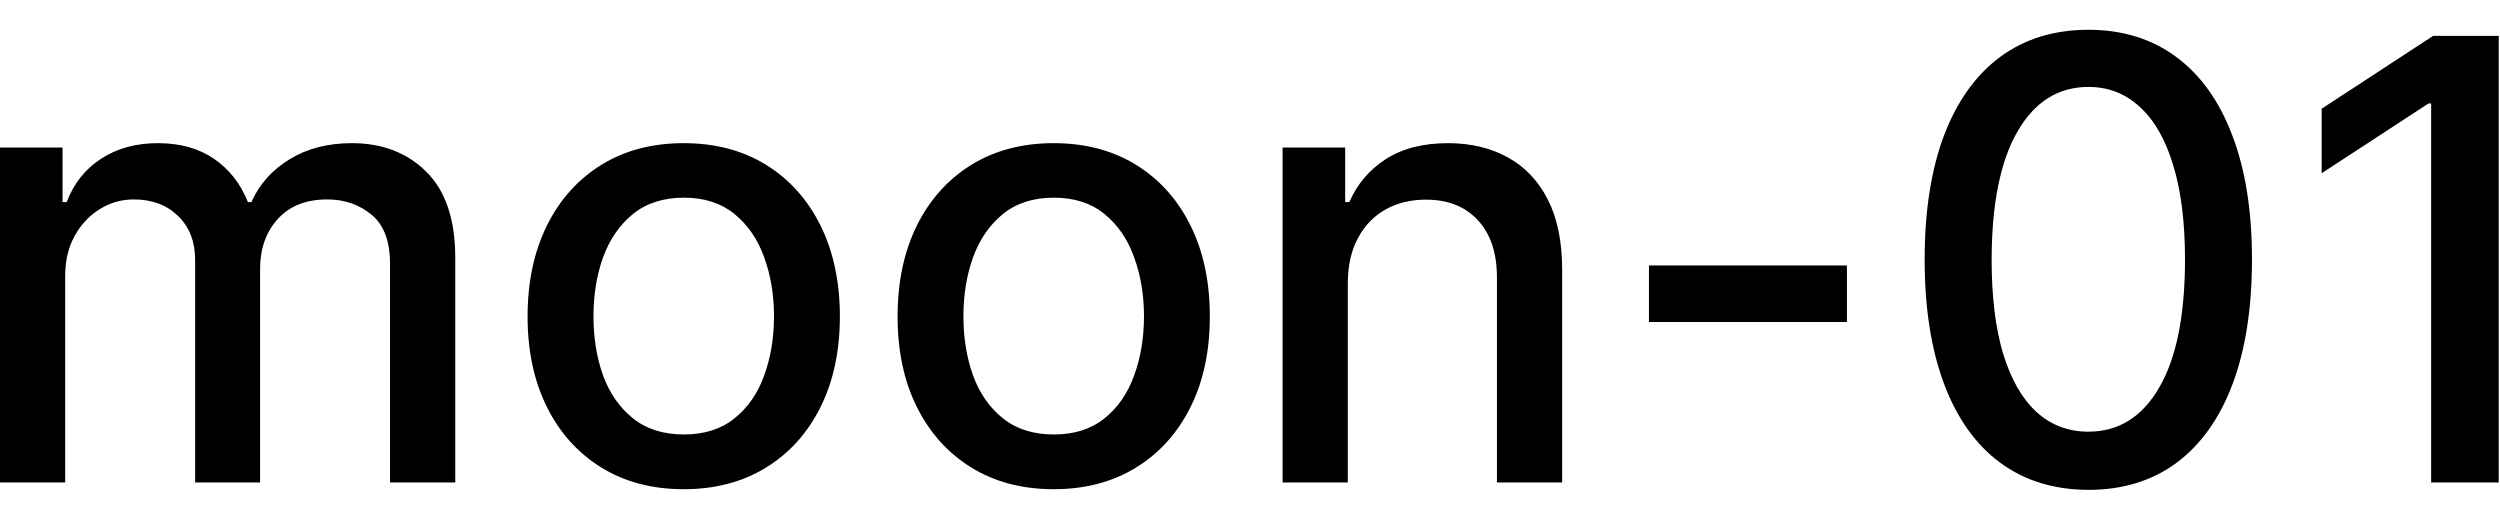 <svg width="57" height="12" viewBox="0 0 57 12" fill="none" xmlns="http://www.w3.org/2000/svg">
<path d="M-0.001 11V3.364H1.426V4.607H1.521C1.68 4.186 1.94 3.857 2.301 3.622C2.662 3.384 3.095 3.264 3.599 3.264C4.109 3.264 4.537 3.384 4.881 3.622C5.229 3.861 5.486 4.189 5.652 4.607H5.732C5.914 4.199 6.204 3.874 6.602 3.632C6.999 3.387 7.473 3.264 8.023 3.264C8.716 3.264 9.281 3.481 9.719 3.915C10.16 4.35 10.38 5.004 10.38 5.879V11H8.893V6.018C8.893 5.501 8.753 5.127 8.471 4.895C8.189 4.663 7.853 4.547 7.462 4.547C6.978 4.547 6.602 4.696 6.333 4.994C6.065 5.289 5.93 5.669 5.93 6.133V11H4.449V5.924C4.449 5.51 4.32 5.177 4.061 4.925C3.803 4.673 3.466 4.547 3.052 4.547C2.77 4.547 2.51 4.621 2.271 4.771C2.036 4.916 1.845 5.12 1.7 5.382C1.557 5.644 1.486 5.947 1.486 6.292V11H-0.001ZM15.589 11.154C14.873 11.154 14.248 10.99 13.715 10.662C13.181 10.334 12.767 9.875 12.472 9.285C12.177 8.695 12.029 8.005 12.029 7.217C12.029 6.424 12.177 5.732 12.472 5.138C12.767 4.545 13.181 4.085 13.715 3.756C14.248 3.428 14.873 3.264 15.589 3.264C16.305 3.264 16.93 3.428 17.463 3.756C17.997 4.085 18.411 4.545 18.706 5.138C19.001 5.732 19.149 6.424 19.149 7.217C19.149 8.005 19.001 8.695 18.706 9.285C18.411 9.875 17.997 10.334 17.463 10.662C16.93 10.99 16.305 11.154 15.589 11.154ZM15.594 9.906C16.058 9.906 16.442 9.784 16.747 9.538C17.052 9.293 17.278 8.967 17.424 8.559C17.573 8.151 17.647 7.702 17.647 7.212C17.647 6.724 17.573 6.277 17.424 5.869C17.278 5.458 17.052 5.129 16.747 4.88C16.442 4.631 16.058 4.507 15.594 4.507C15.127 4.507 14.739 4.631 14.431 4.88C14.126 5.129 13.899 5.458 13.749 5.869C13.604 6.277 13.531 6.724 13.531 7.212C13.531 7.702 13.604 8.151 13.749 8.559C13.899 8.967 14.126 9.293 14.431 9.538C14.739 9.784 15.127 9.906 15.594 9.906ZM24.024 11.154C23.309 11.154 22.684 10.99 22.15 10.662C21.617 10.334 21.202 9.875 20.907 9.285C20.612 8.695 20.465 8.005 20.465 7.217C20.465 6.424 20.612 5.732 20.907 5.138C21.202 4.545 21.617 4.085 22.15 3.756C22.684 3.428 23.309 3.264 24.024 3.264C24.74 3.264 25.365 3.428 25.899 3.756C26.432 4.085 26.847 4.545 27.142 5.138C27.437 5.732 27.584 6.424 27.584 7.217C27.584 8.005 27.437 8.695 27.142 9.285C26.847 9.875 26.432 10.334 25.899 10.662C25.365 10.99 24.74 11.154 24.024 11.154ZM24.029 9.906C24.494 9.906 24.878 9.784 25.183 9.538C25.488 9.293 25.713 8.967 25.859 8.559C26.008 8.151 26.083 7.702 26.083 7.212C26.083 6.724 26.008 6.277 25.859 5.869C25.713 5.458 25.488 5.129 25.183 4.88C24.878 4.631 24.494 4.507 24.029 4.507C23.562 4.507 23.174 4.631 22.866 4.88C22.561 5.129 22.334 5.458 22.185 5.869C22.039 6.277 21.966 6.724 21.966 7.212C21.966 7.702 22.039 8.151 22.185 8.559C22.334 8.967 22.561 9.293 22.866 9.538C23.174 9.784 23.562 9.906 24.029 9.906ZM30.73 6.466V11H29.243V3.364H30.67V4.607H30.765C30.94 4.202 31.215 3.877 31.59 3.632C31.968 3.387 32.444 3.264 33.017 3.264C33.537 3.264 33.993 3.374 34.384 3.592C34.775 3.808 35.078 4.129 35.294 4.557C35.509 4.984 35.617 5.513 35.617 6.143V11H34.13V6.322C34.13 5.768 33.986 5.336 33.698 5.024C33.41 4.709 33.014 4.552 32.51 4.552C32.165 4.552 31.858 4.626 31.59 4.776C31.325 4.925 31.114 5.143 30.959 5.432C30.806 5.717 30.73 6.062 30.73 6.466ZM42.11 6.053V7.341H37.596V6.053H42.11ZM47.616 11.169C46.83 11.166 46.159 10.959 45.602 10.548C45.046 10.137 44.62 9.538 44.325 8.753C44.03 7.967 43.882 7.021 43.882 5.914C43.882 4.81 44.03 3.867 44.325 3.085C44.623 2.303 45.051 1.706 45.607 1.295C46.168 0.884 46.837 0.679 47.616 0.679C48.395 0.679 49.063 0.886 49.62 1.3C50.176 1.711 50.602 2.308 50.897 3.09C51.196 3.869 51.345 4.81 51.345 5.914C51.345 7.024 51.197 7.972 50.902 8.758C50.607 9.54 50.181 10.138 49.624 10.553C49.068 10.963 48.398 11.169 47.616 11.169ZM47.616 9.842C48.305 9.842 48.844 9.505 49.232 8.832C49.623 8.16 49.818 7.187 49.818 5.914C49.818 5.069 49.729 4.355 49.55 3.771C49.374 3.185 49.121 2.741 48.789 2.439C48.461 2.134 48.07 1.982 47.616 1.982C46.93 1.982 46.391 2.32 46 2.996C45.609 3.672 45.412 4.645 45.409 5.914C45.409 6.763 45.496 7.48 45.672 8.067C45.851 8.65 46.105 9.093 46.433 9.394C46.761 9.692 47.155 9.842 47.616 9.842ZM56.971 0.818V11H55.43V2.359H55.37L52.934 3.95V2.479L55.475 0.818H56.971Z" fill="black"/>
</svg>
